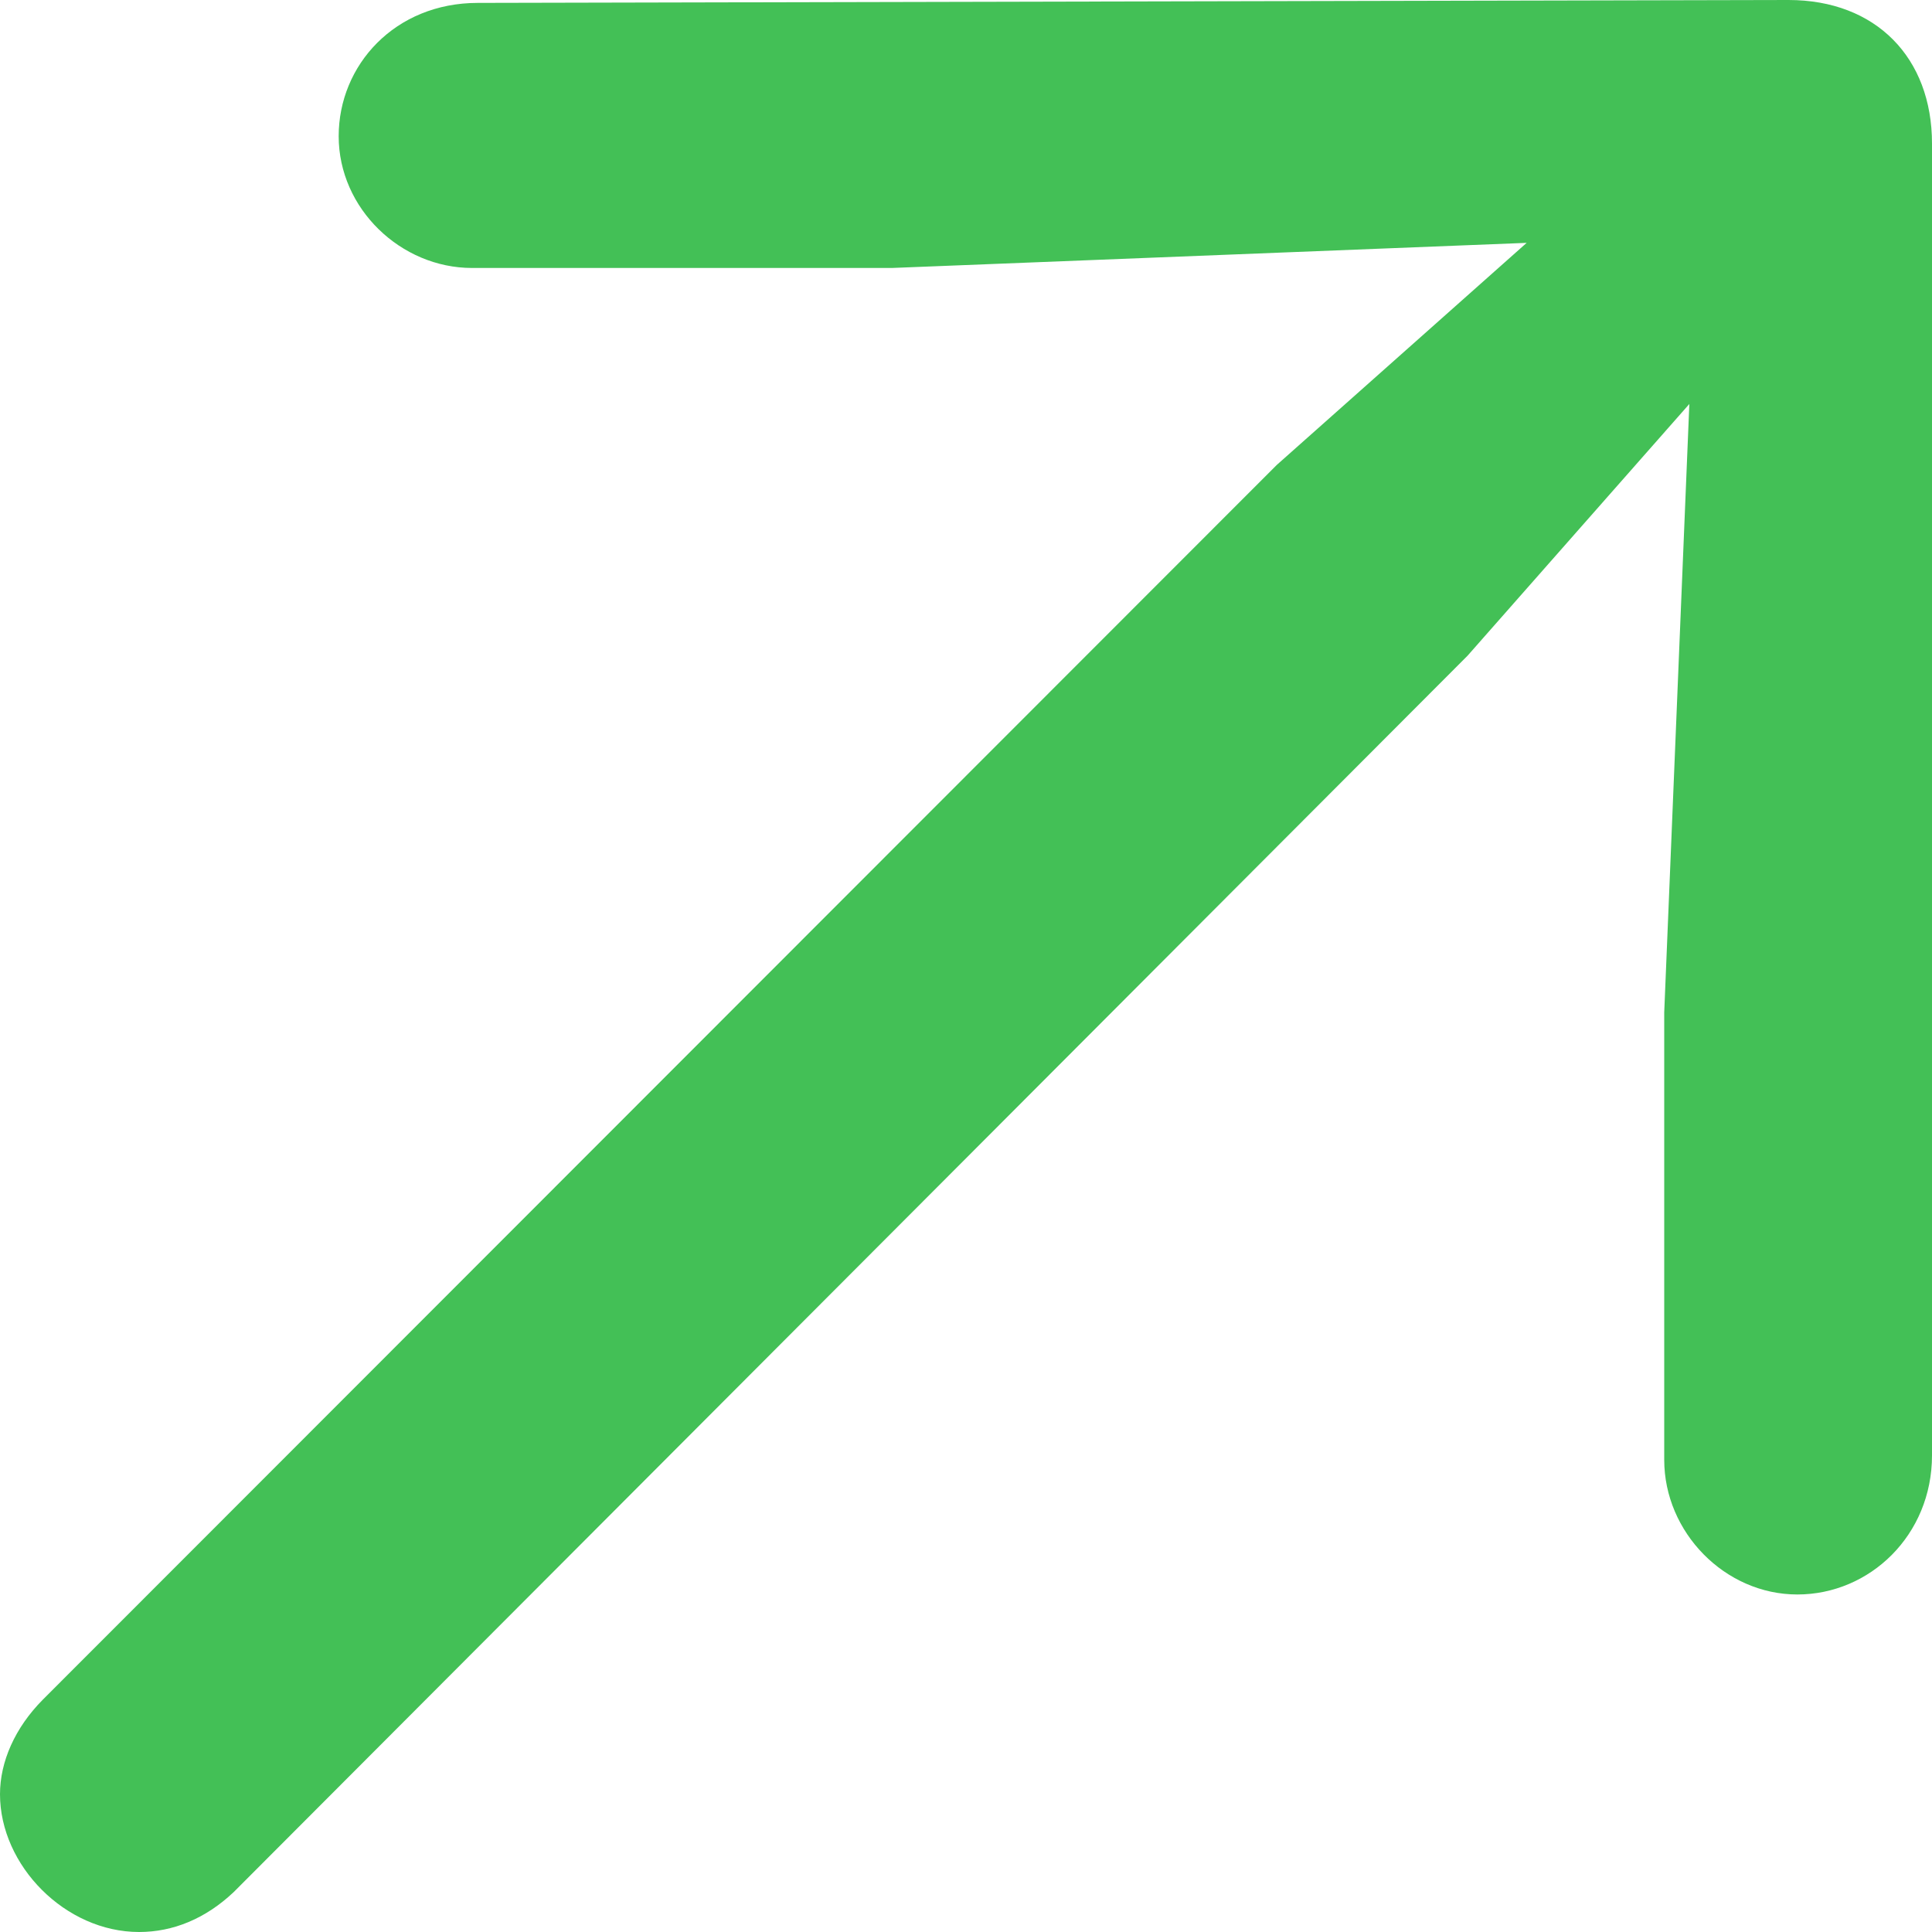 <svg xmlns="http://www.w3.org/2000/svg" width="10" height="10" viewBox="0 0 10 10">
    <path fill="#43C056" fill-rule="evenodd" d="M9.257 0C9.71 0 10 .299 10 .743v6.79c0 .413-.322.72-.697.72-.375 0-.689-.322-.689-.697V5.24l.13-3.149-1.148 1.303L1.21 9.793C1.064 9.931.896 10 .72 10 .337 10 0 9.655 0 9.287c0-.168.077-.344.222-.49l6.386-6.39 1.294-1.15-3.285.13H2.443c-.368 0-.69-.307-.69-.682 0-.368.291-.69.72-.69L9.257 0z"/>
</svg>
